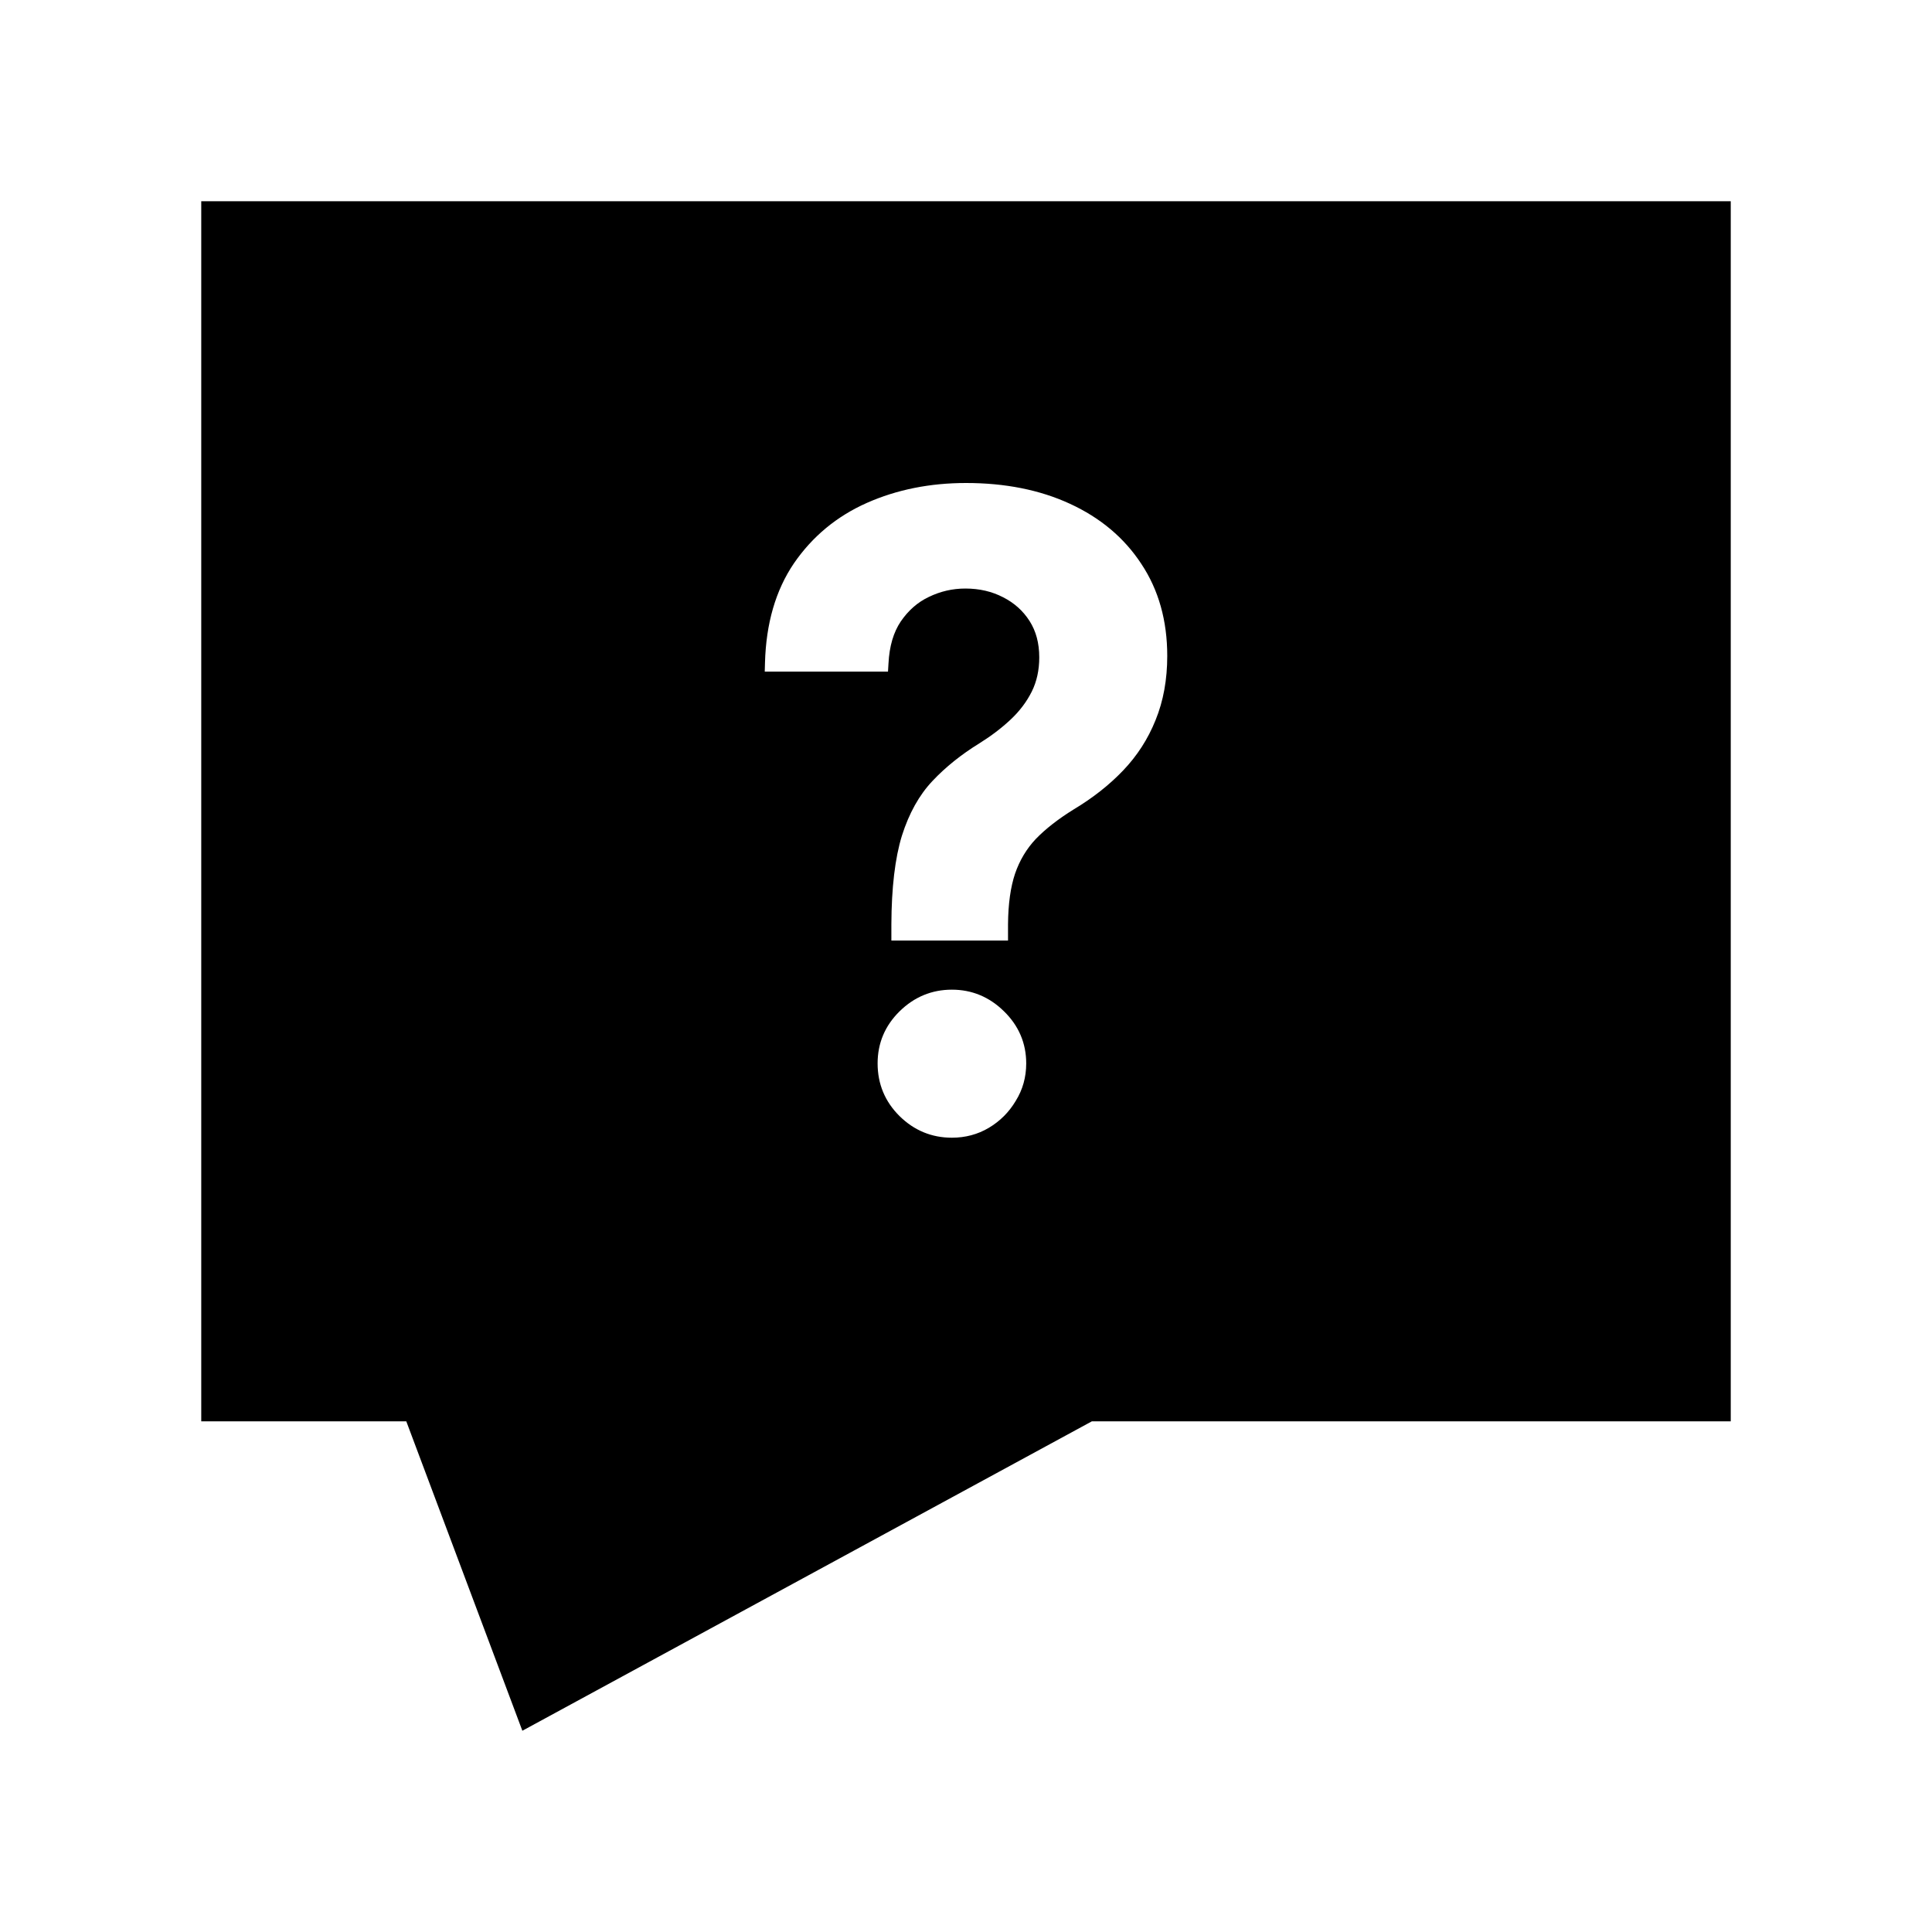 <svg viewBox="0 0 24 24" xmlns="http://www.w3.org/2000/svg"><path fill-rule="evenodd" clip-rule="evenodd" d="M5.047 17.656L6.489 21.5L13.564 17.656H21.5V2.5H2.5V17.656H5.047ZM12.522 11.482V11.684H11.073V11.481C11.075 11.028 11.118 10.66 11.204 10.381C11.292 10.104 11.418 9.876 11.585 9.7C11.745 9.53 11.939 9.374 12.166 9.234C12.312 9.143 12.441 9.045 12.554 8.939C12.667 8.833 12.754 8.717 12.817 8.591C12.879 8.466 12.91 8.325 12.91 8.166C12.91 7.988 12.869 7.839 12.79 7.715C12.709 7.588 12.599 7.489 12.46 7.419C12.323 7.348 12.168 7.311 11.992 7.311C11.832 7.311 11.681 7.346 11.537 7.416C11.4 7.481 11.284 7.582 11.189 7.721C11.101 7.852 11.048 8.024 11.037 8.243L11.031 8.343H9.5L9.503 8.234C9.516 7.748 9.634 7.334 9.863 6.997C10.092 6.664 10.395 6.413 10.769 6.247C11.142 6.082 11.553 6 12 6C12.485 6 12.916 6.085 13.291 6.258C13.669 6.432 13.966 6.681 14.178 7.005C14.394 7.33 14.5 7.712 14.5 8.148C14.5 8.441 14.452 8.708 14.355 8.945C14.261 9.18 14.126 9.389 13.951 9.572C13.778 9.753 13.574 9.913 13.339 10.054C13.145 10.174 12.988 10.297 12.867 10.422C12.752 10.544 12.666 10.688 12.609 10.854C12.554 11.019 12.524 11.227 12.522 11.482ZM11.175 12.563C11.356 12.385 11.574 12.294 11.825 12.294C12.074 12.294 12.291 12.385 12.471 12.562C12.654 12.74 12.748 12.958 12.748 13.21C12.748 13.38 12.705 13.536 12.617 13.677C12.534 13.816 12.423 13.927 12.284 14.01C12.146 14.092 11.992 14.133 11.825 14.133C11.574 14.133 11.356 14.043 11.175 13.865C10.994 13.686 10.902 13.466 10.902 13.21C10.902 12.958 10.994 12.741 11.175 12.563Z"/></svg>
